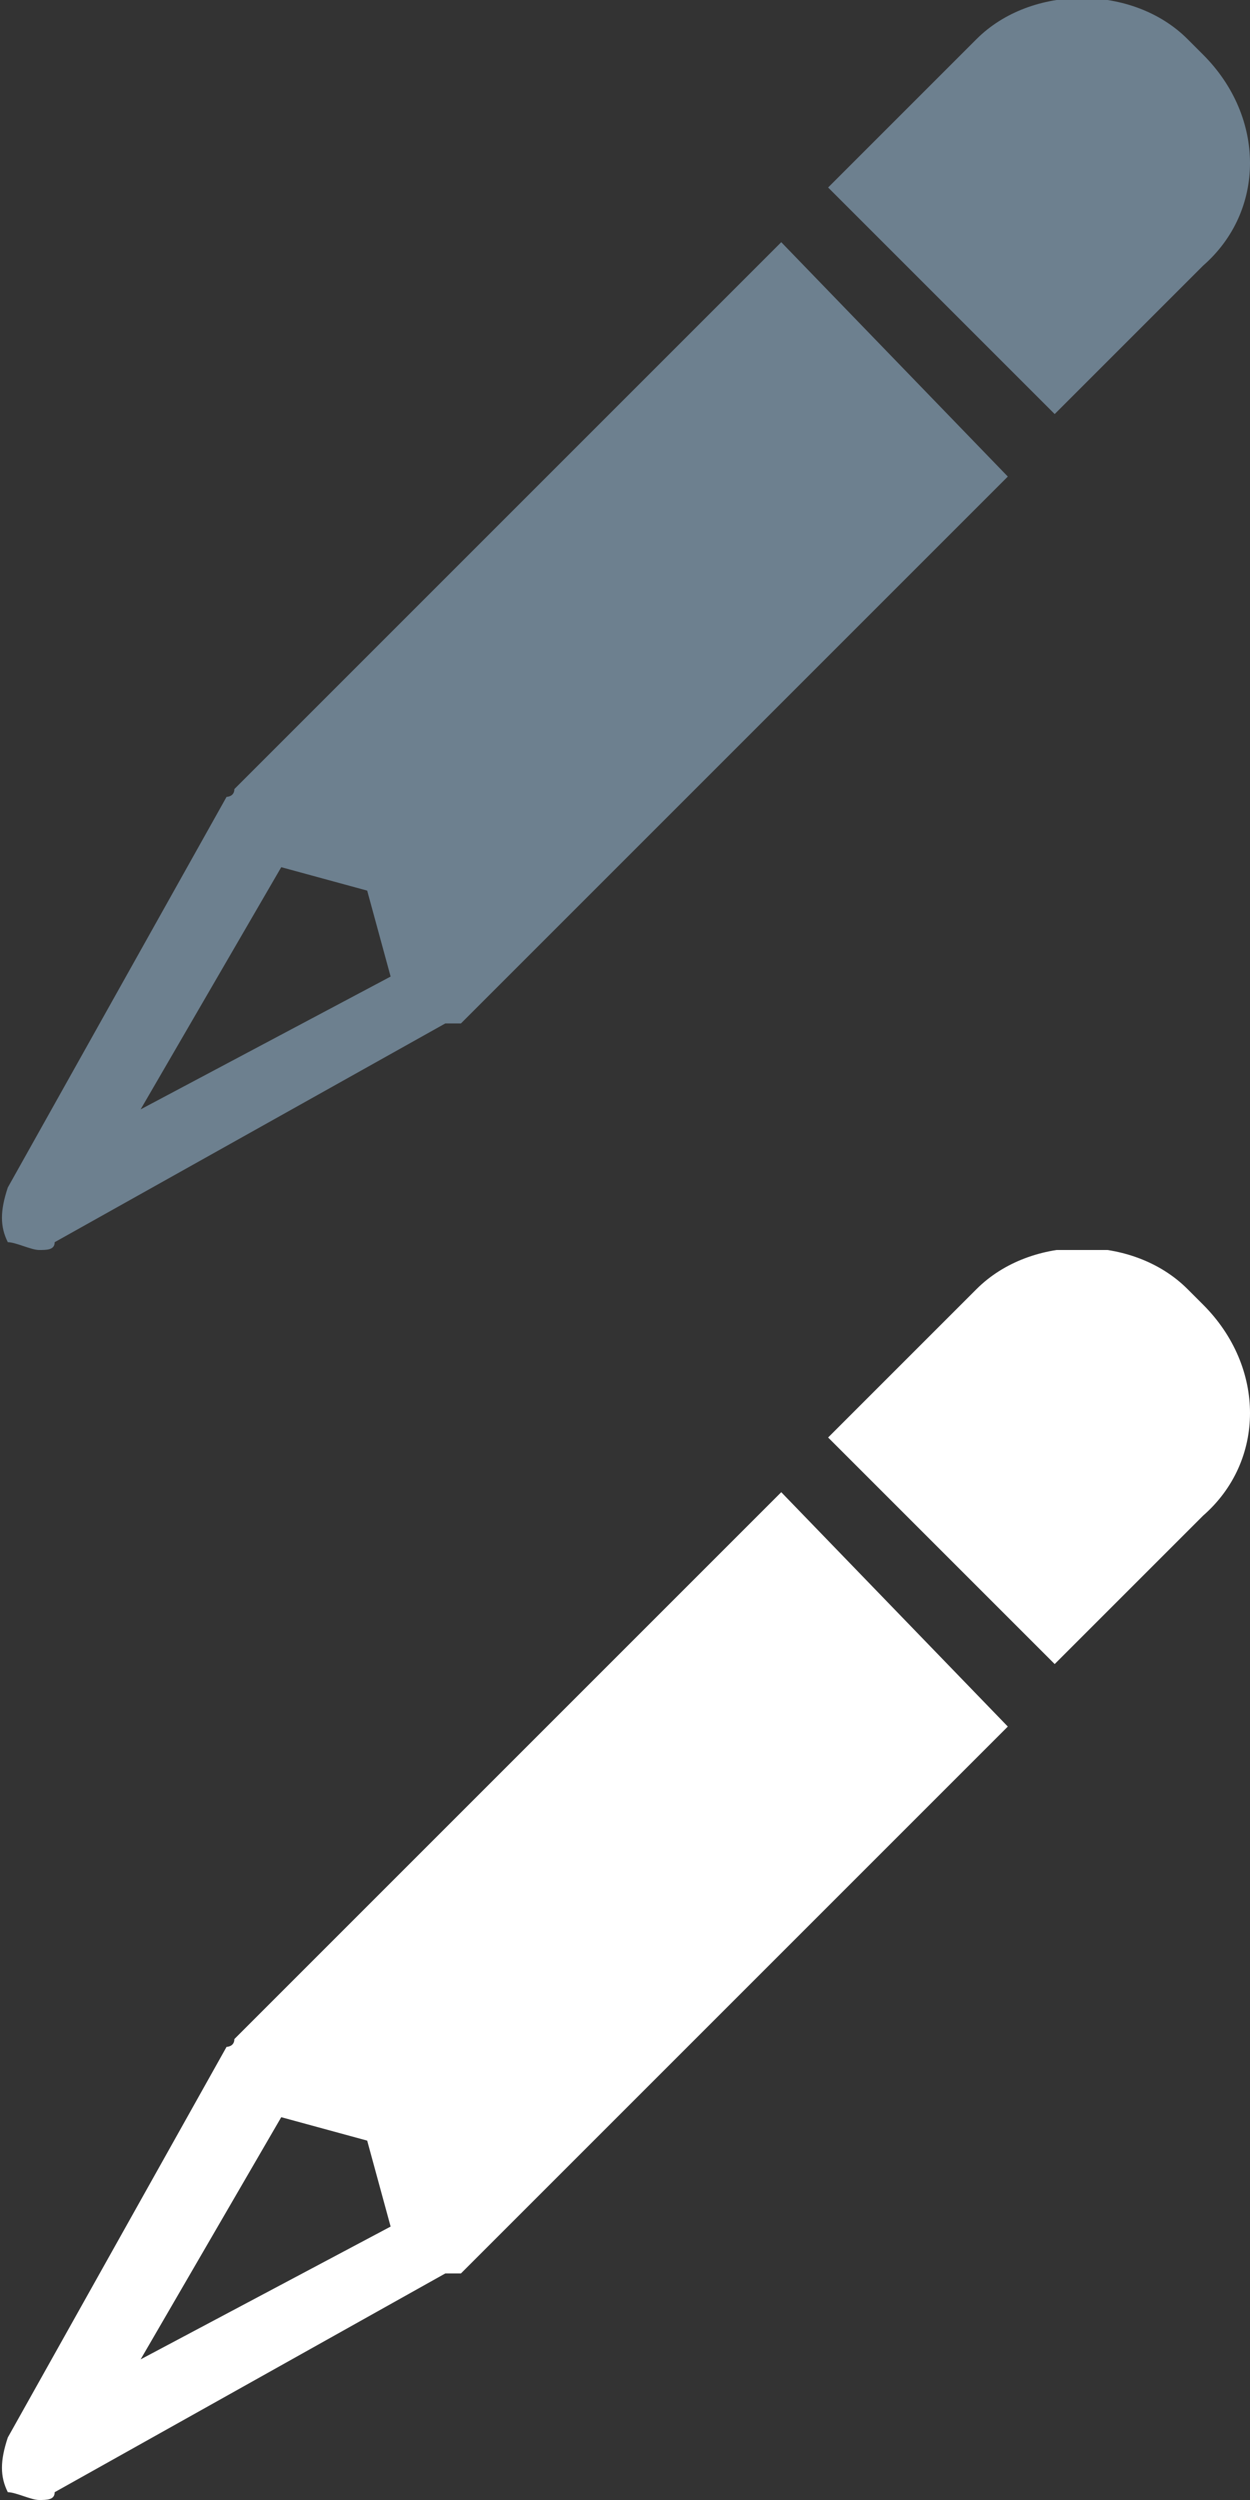 <?xml version="1.0" encoding="utf-8"?>
<!-- Generator: Adobe Illustrator 21.0.2, SVG Export Plug-In . SVG Version: 6.00 Build 0)  -->
<svg version="1.1" id="Layer_1" xmlns="http://www.w3.org/2000/svg" xmlns:xlink="http://www.w3.org/1999/xlink" width="16px" height="32px" xml:space="preserve">
    <rect width="100%" height="100%" fill="#333333" stroke="none"/>
    <defs>
        <symbol id="st-container">
            <path class="st0" d="M15.4,0.7l-0.2-0.2c-0.7-0.7-2-0.7-2.7,0l-1.9,1.9l2.9,2.9l1.9-1.9C16.2,2.7,16.2,1.5,15.4,0.7z M3,10.1
            	C3,10.1,3,10.2,3,10.1c0,0.1-0.1,0.1-0.1,0.1l-2.8,5C0,15.5,0,15.7,0.1,15.9C0.2,15.9,0.4,16,0.5,16c0.1,0,0.2,0,0.2-0.1l5-2.8
            	c0,0,0,0,0.1,0c0,0,0,0,0.1,0l7-7L10,3.1L3,10.1z M1.8,14.2l1.8-3.1l1.1,0.3l0.3,1.1L1.8,14.2z"/>
        </symbol>
    </defs>
    <use xlink:href="#st-container" x="0" y="0" fill="#6d808f" />
    <use xlink:href="#st-container" x="0" y="16" fill="#ffffff" />
</svg>
